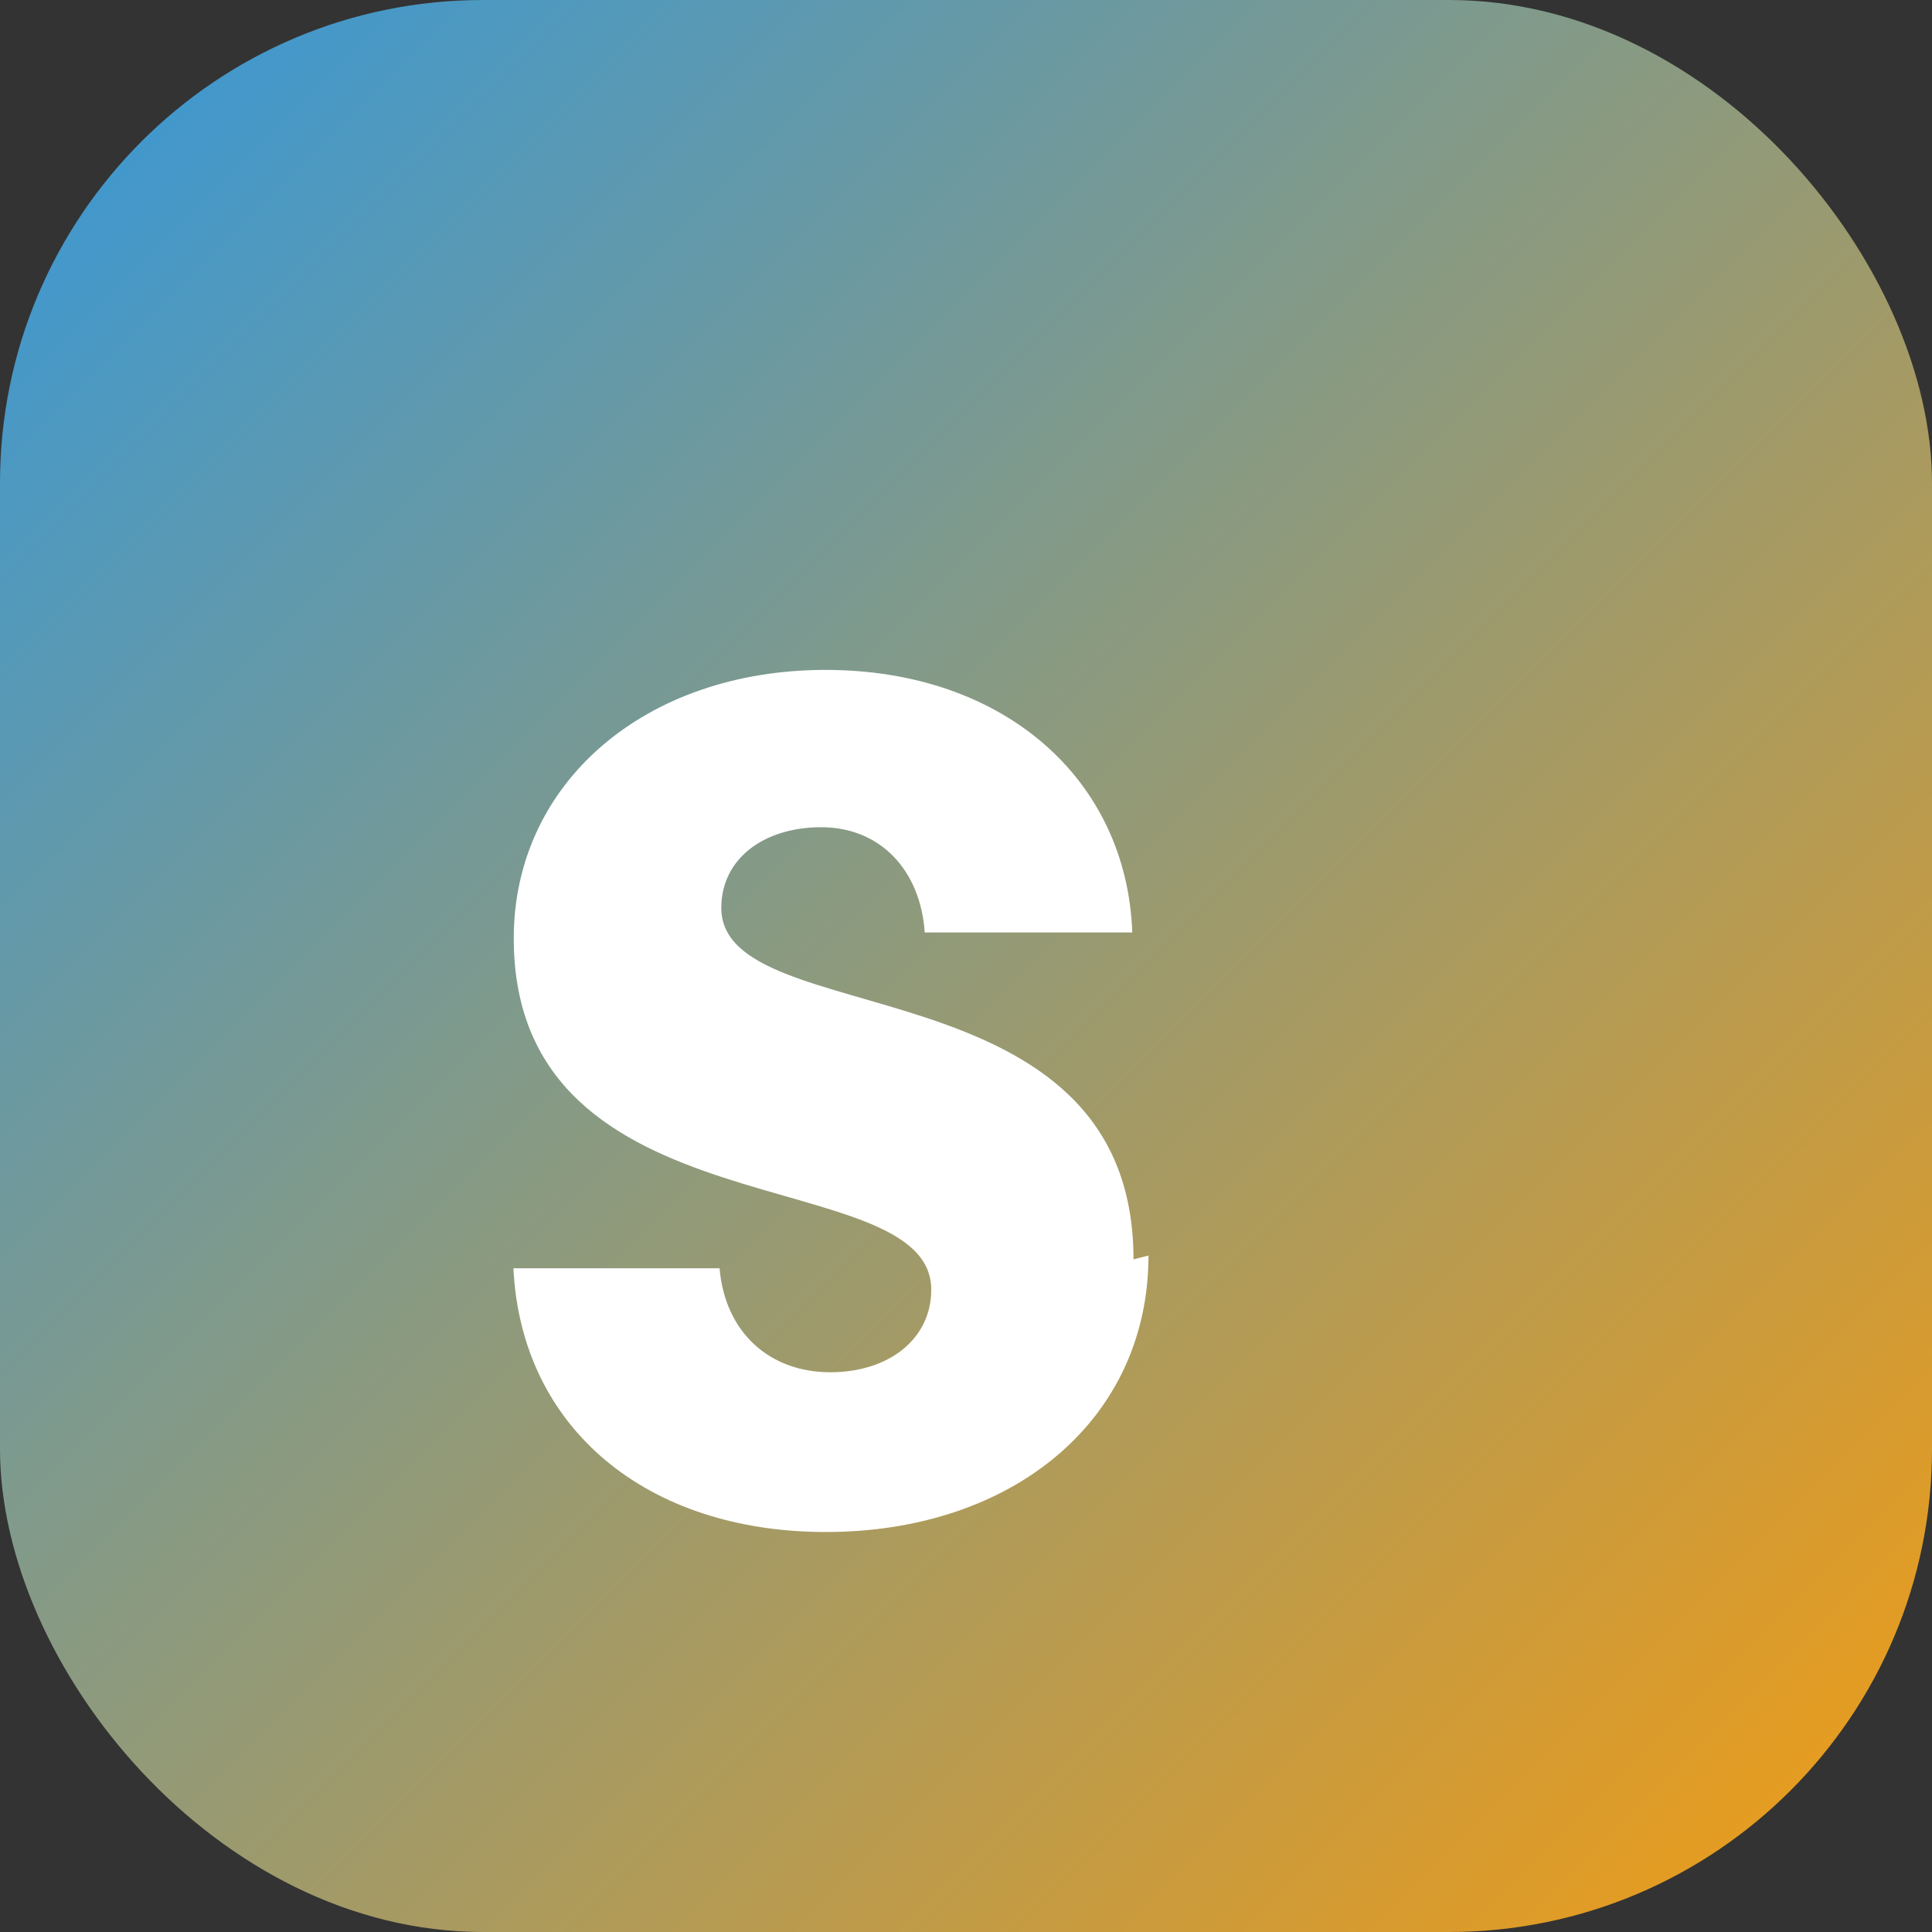 <svg xmlns="http://www.w3.org/2000/svg" width="512" height="512" viewBox="0 0 512 512">
  <rect x="0" y="0" width="512" height="512" fill="#333333" stroke="none"/>
  <defs>
    <linearGradient id="gradient" x1="0%" y1="0%" x2="100%" y2="100%">
      <stop offset="0%" stop-color="#3498db" />
      <stop offset="100%" stop-color="#f39c12" />
    </linearGradient>
  </defs>
  <rect width="512" height="512" rx="128" fill="url(#gradient)" />
  <path d="M304.36 332.73c0 43.66-36.09 73.27-85.5 73.27-47.27 0-80.71-27.28-82.8-69.89h54.63c1.47 17.1 13.34 27.55 29.33 27.55 15.55 0 26.77-8.82 26.77-21.89 0-34.44-110.64-13.93-110.64-93.11 0-41.11 34.76-71.13 82.62-71.13 47.23 0 79.81 28.93 81.3 69.58h-55.01c-1.1-16.35-11.65-27.89-27.43-27.89-15.33 0-26.48 8.45-26.48 21.37 0 33.5 109.24 13.38 109.24 93.15z" fill="white"/>
</svg> 